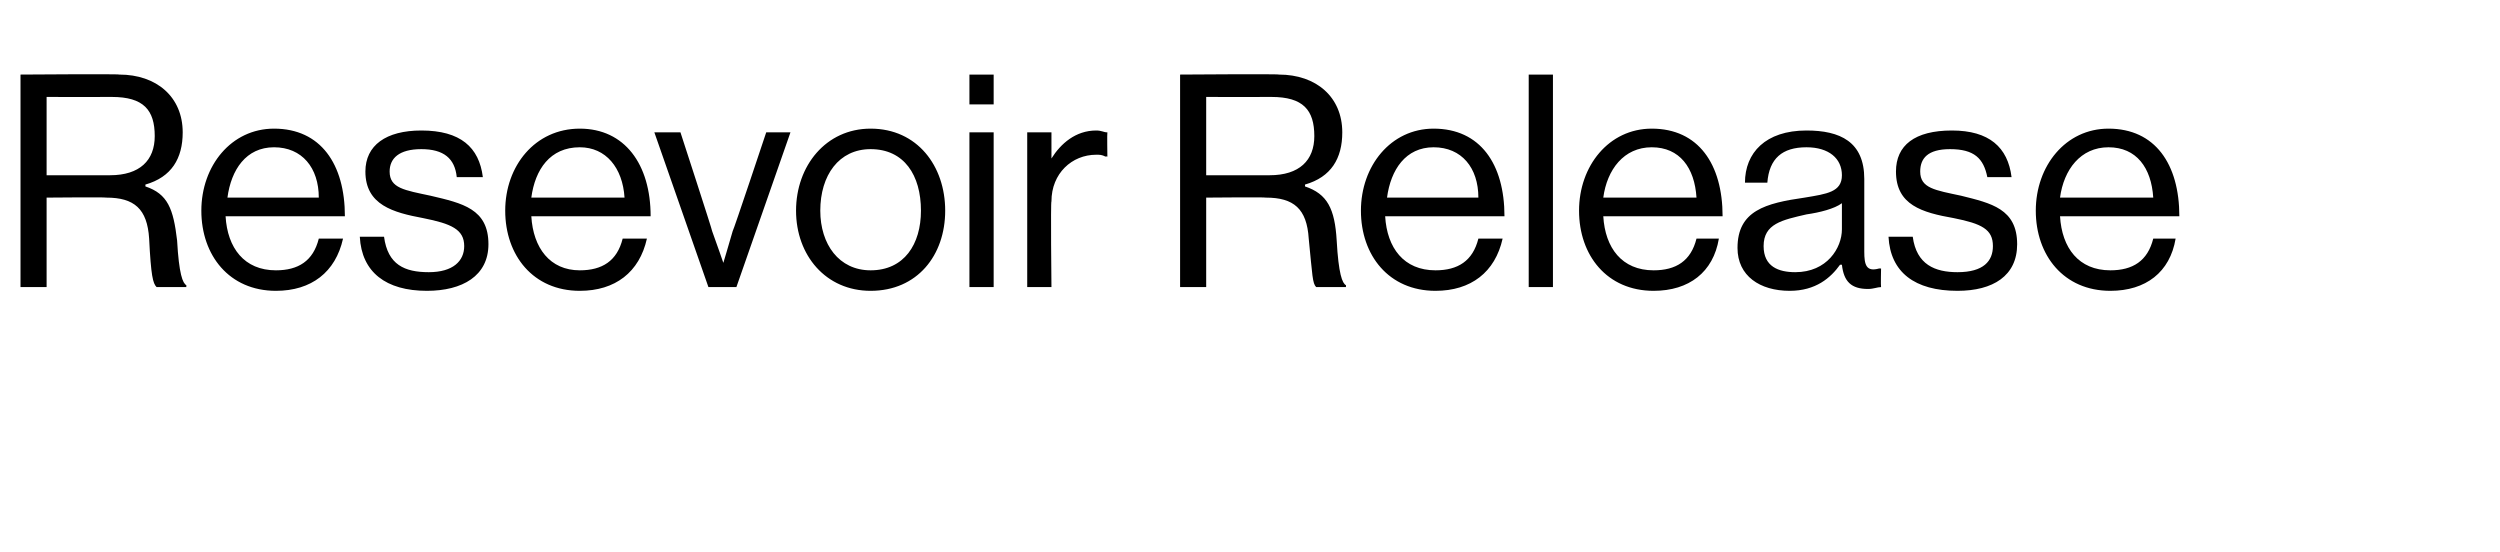 <?xml version="1.0" standalone="no"?><!DOCTYPE svg PUBLIC "-//W3C//DTD SVG 1.1//EN" "http://www.w3.org/Graphics/SVG/1.1/DTD/svg11.dtd"><svg xmlns="http://www.w3.org/2000/svg" version="1.1" width="134.1px" height="29.6px" viewBox="0 -3 134.1 29.6" style="top:-3px">  <desc>Resevoir Release</desc>  <defs/>  <g id="Polygon9048">    <path d="M 1.1 1 C 1.1 1 6.42 0.96 6.4 1 C 8.4 1 9.8 2.2 9.8 4.1 C 9.8 5.5 9.2 6.5 7.8 6.9 C 7.8 6.9 7.8 7 7.8 7 C 9 7.4 9.3 8.2 9.5 9.9 C 9.6 11.7 9.8 12.2 10 12.3 C 9.98 12.34 10 12.4 10 12.4 C 10 12.4 8.43 12.4 8.4 12.4 C 8.2 12.2 8.1 11.8 8 9.8 C 7.9 8.2 7.2 7.6 5.7 7.6 C 5.7 7.57 2.5 7.6 2.5 7.6 L 2.5 12.4 L 1.1 12.4 L 1.1 1 Z M 2.5 6.4 C 2.5 6.4 5.9 6.4 5.9 6.4 C 7.5 6.4 8.3 5.6 8.3 4.3 C 8.3 2.9 7.7 2.2 6 2.2 C 5.98 2.21 2.5 2.2 2.5 2.2 L 2.5 6.4 Z M 10.8 8.3 C 10.8 5.9 12.4 3.9 14.7 3.9 C 17.2 3.9 18.5 5.8 18.5 8.6 C 18.5 8.6 12.1 8.6 12.1 8.6 C 12.2 10.3 13.1 11.5 14.8 11.5 C 16 11.5 16.8 11 17.1 9.8 C 17.1 9.8 18.4 9.8 18.4 9.8 C 18 11.6 16.7 12.6 14.8 12.6 C 12.3 12.6 10.8 10.7 10.8 8.3 Z M 12.2 7.6 C 12.2 7.6 17.1 7.6 17.1 7.6 C 17.1 6 16.2 4.9 14.7 4.9 C 13.2 4.9 12.4 6.1 12.2 7.6 Z M 19.3 9.7 C 19.3 9.7 20.6 9.7 20.6 9.7 C 20.8 11.2 21.7 11.6 23 11.6 C 24.3 11.6 24.9 11 24.9 10.2 C 24.9 9.3 24.2 9 22.7 8.7 C 21.1 8.4 19.6 8 19.6 6.2 C 19.6 4.8 20.7 4 22.6 4 C 24.7 4 25.7 4.9 25.9 6.5 C 25.9 6.5 24.5 6.5 24.5 6.5 C 24.4 5.5 23.8 5 22.6 5 C 21.4 5 20.9 5.5 20.9 6.2 C 20.9 7.1 21.7 7.2 23.1 7.5 C 24.8 7.9 26.2 8.2 26.2 10.1 C 26.2 11.8 24.8 12.6 22.9 12.6 C 20.7 12.6 19.4 11.6 19.3 9.7 Z M 27.1 8.3 C 27.1 5.9 28.7 3.9 31.1 3.9 C 33.5 3.9 34.9 5.8 34.9 8.6 C 34.9 8.6 28.5 8.6 28.5 8.6 C 28.6 10.3 29.5 11.5 31.1 11.5 C 32.3 11.5 33.1 11 33.4 9.8 C 33.4 9.8 34.7 9.8 34.7 9.8 C 34.3 11.6 33 12.6 31.1 12.6 C 28.6 12.6 27.1 10.7 27.1 8.3 Z M 28.5 7.6 C 28.5 7.6 33.5 7.6 33.5 7.6 C 33.4 6 32.5 4.9 31.1 4.9 C 29.5 4.9 28.7 6.1 28.5 7.6 Z M 35.1 4.1 L 36.5 4.1 C 36.5 4.1 38.22 9.38 38.2 9.4 C 38.46 10.11 38.8 11.1 38.8 11.1 L 38.8 11.1 C 38.8 11.1 39.1 10.1 39.3 9.4 C 39.34 9.38 41.1 4.1 41.1 4.1 L 42.4 4.1 L 39.5 12.4 L 38 12.4 L 35.1 4.1 Z M 42.7 8.3 C 42.7 5.9 44.3 3.9 46.7 3.9 C 49.2 3.9 50.7 5.9 50.7 8.3 C 50.7 10.7 49.2 12.6 46.7 12.6 C 44.3 12.6 42.7 10.7 42.7 8.3 Z M 49.4 8.3 C 49.4 6.4 48.5 5 46.7 5 C 45 5 44 6.4 44 8.3 C 44 10.1 45 11.5 46.7 11.5 C 48.5 11.5 49.4 10.1 49.4 8.3 Z M 52 4.1 L 53.3 4.1 L 53.3 12.4 L 52 12.4 L 52 4.1 Z M 52 1 L 53.3 1 L 53.3 2.6 L 52 2.6 L 52 1 Z M 56.4 5.5 C 56.4 5.5 56.38 5.5 56.4 5.5 C 56.9 4.7 57.7 4 58.8 4 C 59.1 4 59.2 4.1 59.4 4.1 C 59.38 4.13 59.4 5.4 59.4 5.4 C 59.4 5.4 59.33 5.38 59.3 5.4 C 59.1 5.3 59 5.3 58.8 5.3 C 57.5 5.3 56.4 6.3 56.4 7.8 C 56.35 7.81 56.4 12.4 56.4 12.4 L 55.1 12.4 L 55.1 4.1 L 56.4 4.1 L 56.4 5.5 Z M 63.3 1 C 63.3 1 68.62 0.96 68.6 1 C 70.6 1 72 2.2 72 4.1 C 72 5.5 71.4 6.5 70 6.9 C 70 6.9 70 7 70 7 C 71.2 7.4 71.6 8.2 71.7 9.9 C 71.8 11.7 72 12.2 72.2 12.3 C 72.19 12.34 72.2 12.4 72.2 12.4 C 72.2 12.4 70.64 12.4 70.6 12.4 C 70.4 12.2 70.4 11.8 70.2 9.8 C 70.1 8.2 69.4 7.6 67.9 7.6 C 67.9 7.57 64.7 7.6 64.7 7.6 L 64.7 12.4 L 63.3 12.4 L 63.3 1 Z M 64.7 6.4 C 64.7 6.4 68.11 6.4 68.1 6.4 C 69.7 6.4 70.5 5.6 70.5 4.3 C 70.5 2.9 69.9 2.2 68.2 2.2 C 68.19 2.21 64.7 2.2 64.7 2.2 L 64.7 6.4 Z M 73 8.3 C 73 5.9 74.6 3.9 76.9 3.9 C 79.4 3.9 80.7 5.8 80.7 8.6 C 80.7 8.6 74.3 8.6 74.3 8.6 C 74.4 10.3 75.3 11.5 77 11.5 C 78.2 11.5 79 11 79.3 9.8 C 79.3 9.8 80.6 9.8 80.6 9.8 C 80.2 11.6 78.9 12.6 77 12.6 C 74.5 12.6 73 10.7 73 8.3 Z M 74.4 7.6 C 74.4 7.6 79.3 7.6 79.3 7.6 C 79.3 6 78.4 4.9 76.9 4.9 C 75.4 4.9 74.6 6.1 74.4 7.6 Z M 82 1 L 83.3 1 L 83.3 12.4 L 82 12.4 L 82 1 Z M 84.7 8.3 C 84.7 5.9 86.3 3.9 88.6 3.9 C 91.1 3.9 92.4 5.8 92.4 8.6 C 92.4 8.6 86 8.6 86 8.6 C 86.1 10.3 87 11.5 88.7 11.5 C 89.9 11.5 90.7 11 91 9.8 C 91 9.8 92.2 9.8 92.2 9.8 C 91.9 11.6 90.6 12.6 88.7 12.6 C 86.2 12.6 84.7 10.7 84.7 8.3 Z M 86 7.6 C 86 7.6 91 7.6 91 7.6 C 90.9 6 90.1 4.9 88.6 4.9 C 87.1 4.9 86.2 6.1 86 7.6 Z M 98.8 11.2 C 98.8 11.2 98.7 11.2 98.7 11.2 C 98.2 11.9 97.4 12.6 96 12.6 C 94.4 12.6 93.2 11.8 93.2 10.3 C 93.2 8.3 94.7 7.9 96.8 7.6 C 98 7.4 98.8 7.3 98.8 6.4 C 98.8 5.5 98.1 4.9 96.9 4.9 C 95.6 4.9 94.9 5.5 94.8 6.8 C 94.8 6.8 93.6 6.8 93.6 6.8 C 93.6 5.2 94.7 4 96.9 4 C 98.7 4 100 4.6 100 6.6 C 100 6.6 100 10.5 100 10.5 C 100 11.2 100.1 11.6 100.8 11.4 C 100.83 11.41 100.9 11.4 100.9 11.4 C 100.9 11.4 100.88 12.35 100.9 12.4 C 100.7 12.4 100.5 12.5 100.2 12.5 C 99.3 12.5 98.9 12.1 98.8 11.2 Z M 98.8 9.3 C 98.8 9.3 98.8 7.9 98.8 7.9 C 98.4 8.2 97.6 8.4 96.9 8.5 C 95.6 8.8 94.6 9 94.6 10.2 C 94.6 11.3 95.4 11.6 96.3 11.6 C 98 11.6 98.8 10.3 98.8 9.3 Z M 101.3 9.7 C 101.3 9.7 102.6 9.7 102.6 9.7 C 102.8 11.2 103.8 11.6 105 11.6 C 106.4 11.6 106.9 11 106.9 10.2 C 106.9 9.3 106.3 9 104.8 8.7 C 103.1 8.4 101.7 8 101.7 6.2 C 101.7 4.8 102.7 4 104.7 4 C 106.7 4 107.7 4.9 107.9 6.5 C 107.9 6.5 106.6 6.5 106.6 6.5 C 106.4 5.5 105.9 5 104.6 5 C 103.4 5 103 5.5 103 6.2 C 103 7.1 103.8 7.2 105.2 7.5 C 106.8 7.9 108.2 8.2 108.2 10.1 C 108.2 11.8 106.9 12.6 105 12.6 C 102.7 12.6 101.4 11.6 101.3 9.7 Z M 109.2 8.3 C 109.2 5.9 110.8 3.9 113.1 3.9 C 115.6 3.9 116.9 5.8 116.9 8.6 C 116.9 8.6 110.5 8.6 110.5 8.6 C 110.6 10.3 111.5 11.5 113.2 11.5 C 114.4 11.5 115.2 11 115.5 9.8 C 115.5 9.8 116.7 9.8 116.7 9.8 C 116.4 11.6 115.1 12.6 113.2 12.6 C 110.7 12.6 109.2 10.7 109.2 8.3 Z M 110.5 7.6 C 110.5 7.6 115.5 7.6 115.5 7.6 C 115.4 6 114.6 4.9 113.1 4.9 C 111.6 4.9 110.7 6.1 110.5 7.6 Z " stroke="none" fill="#000"/>  </g></svg>